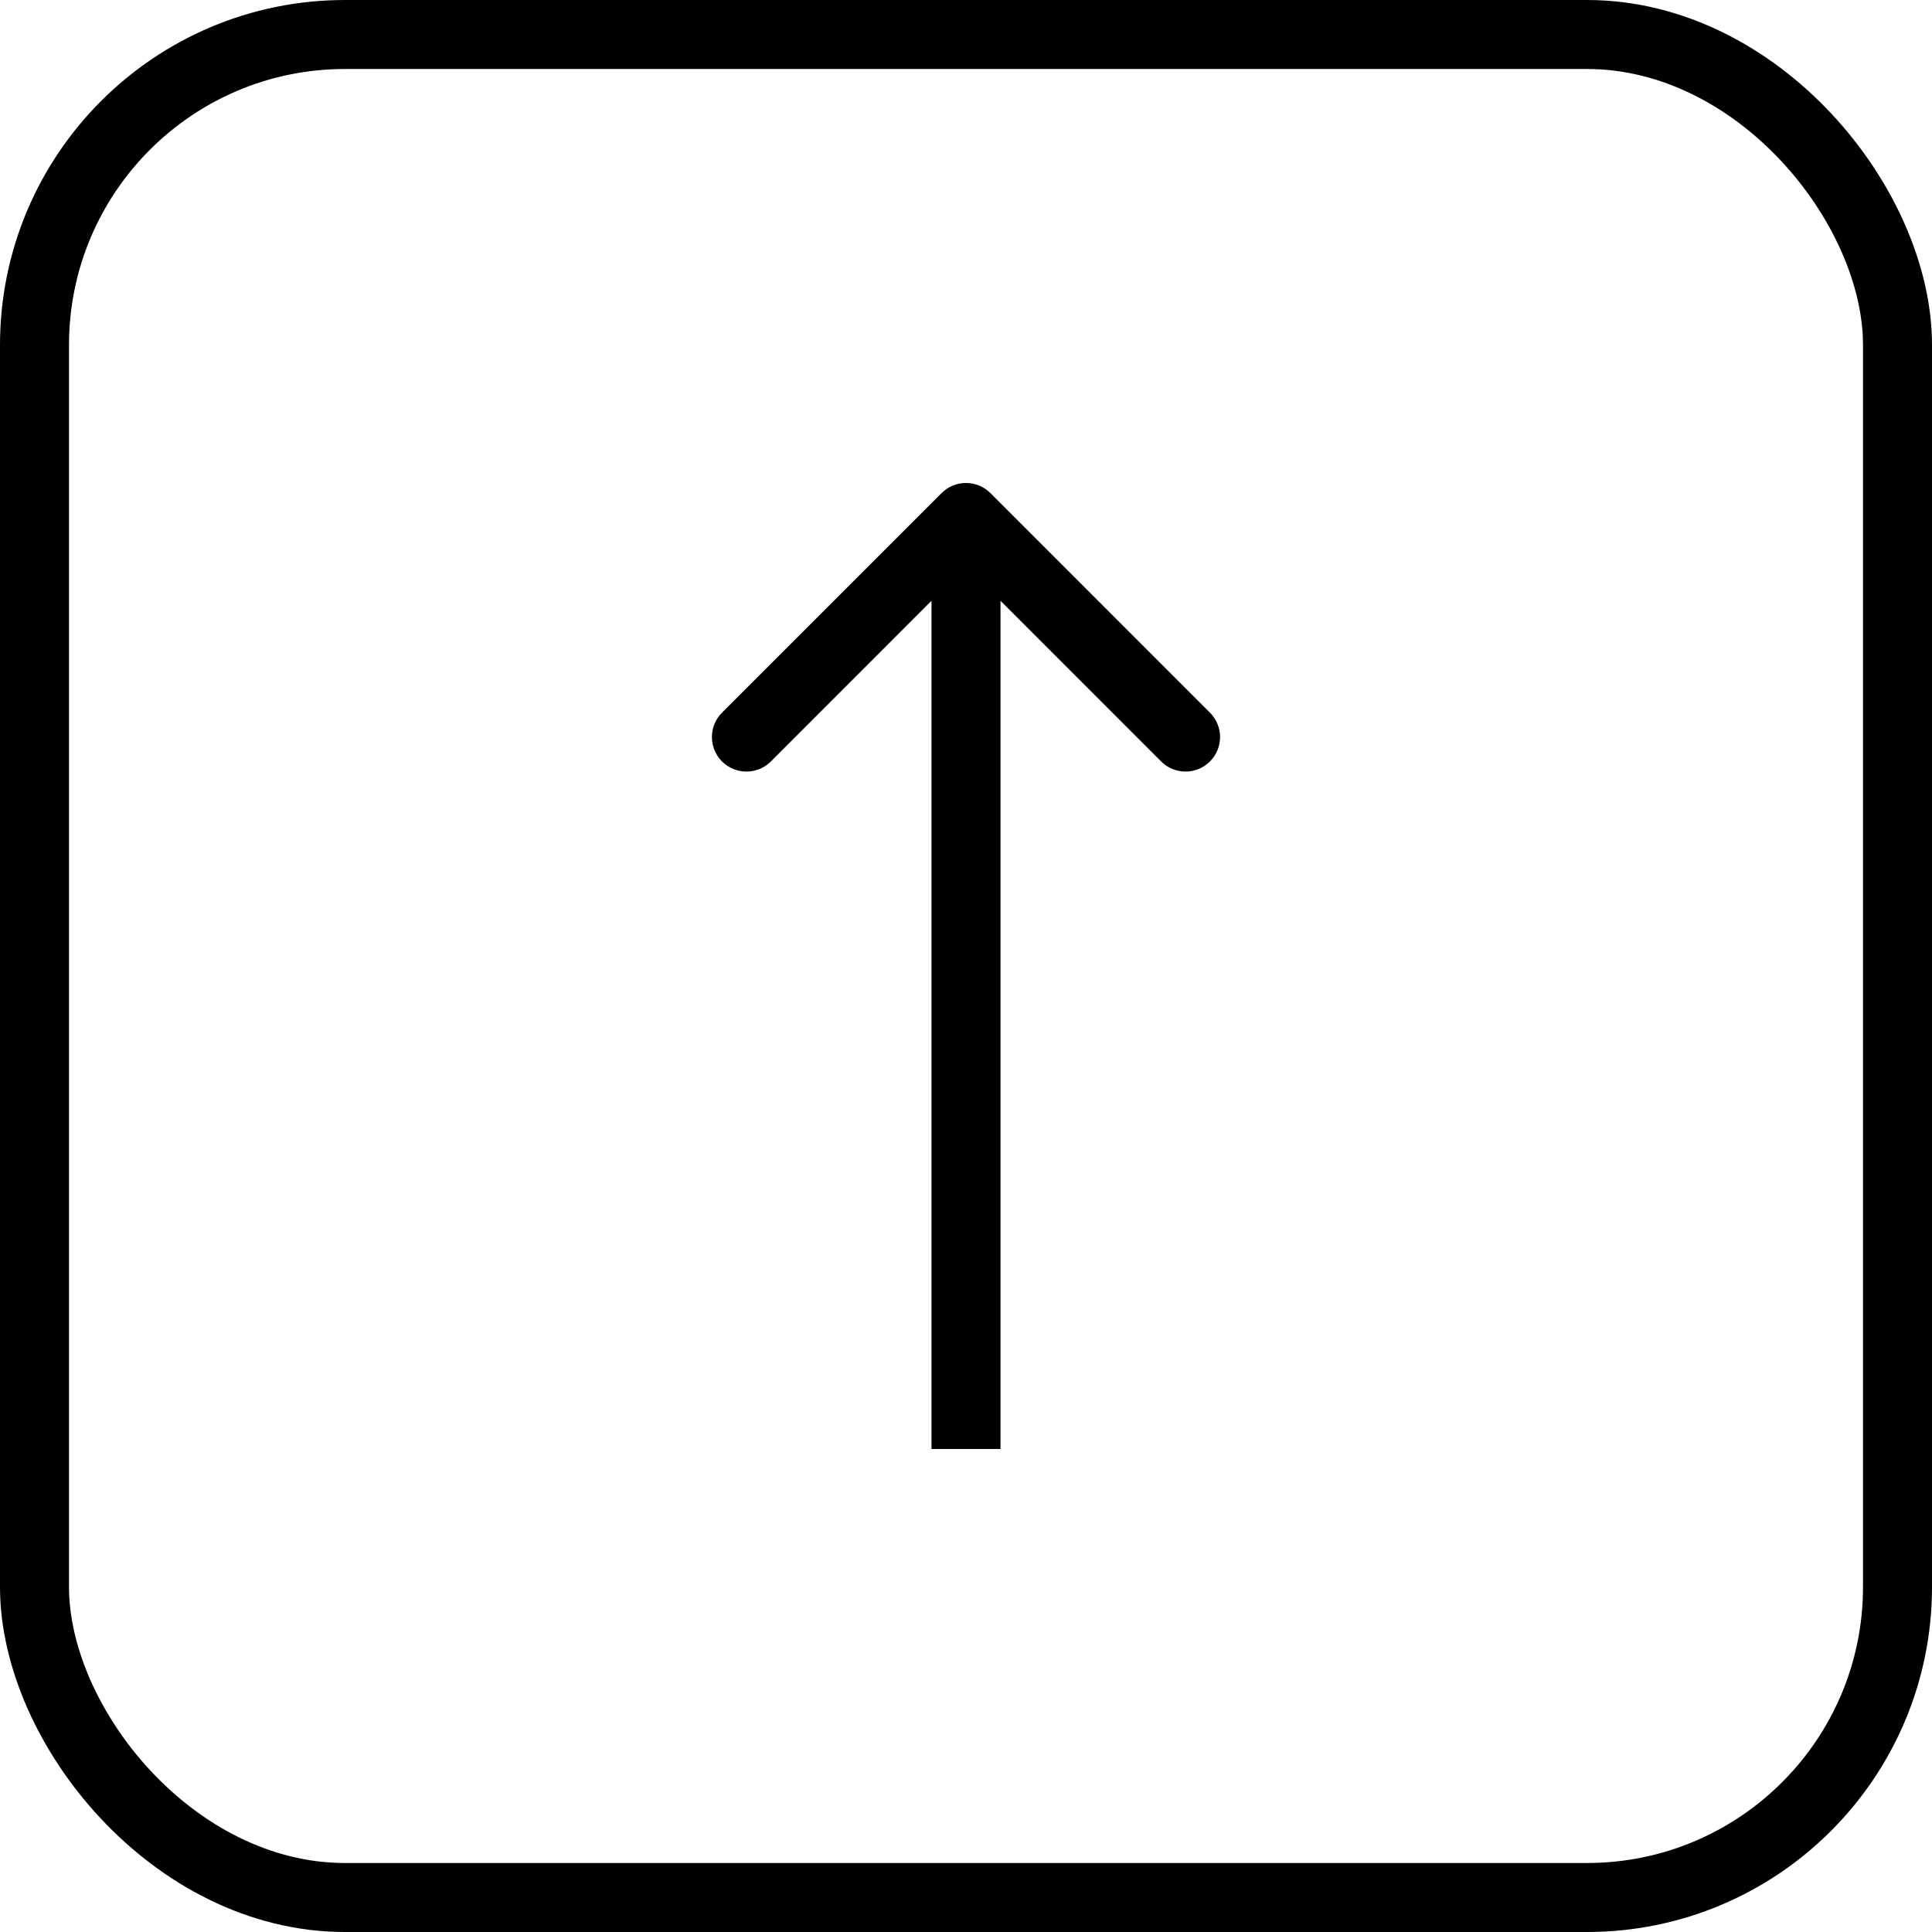 <svg width="28" height="28" viewBox="0 0 28 28" fill="none" xmlns="http://www.w3.org/2000/svg">
<rect x="0.5" y="0.5" width="27" height="27" rx="4.5" stroke="black"/>
<path d="M14.354 7.146C14.158 6.951 13.842 6.951 13.646 7.146L10.464 10.328C10.269 10.524 10.269 10.84 10.464 11.036C10.66 11.231 10.976 11.231 11.172 11.036L14 8.207L16.828 11.036C17.024 11.231 17.34 11.231 17.535 11.036C17.731 10.84 17.731 10.524 17.535 10.328L14.354 7.146ZM14.5 21V7.5H13.5V21H14.5Z" fill="black"/>
</svg>
